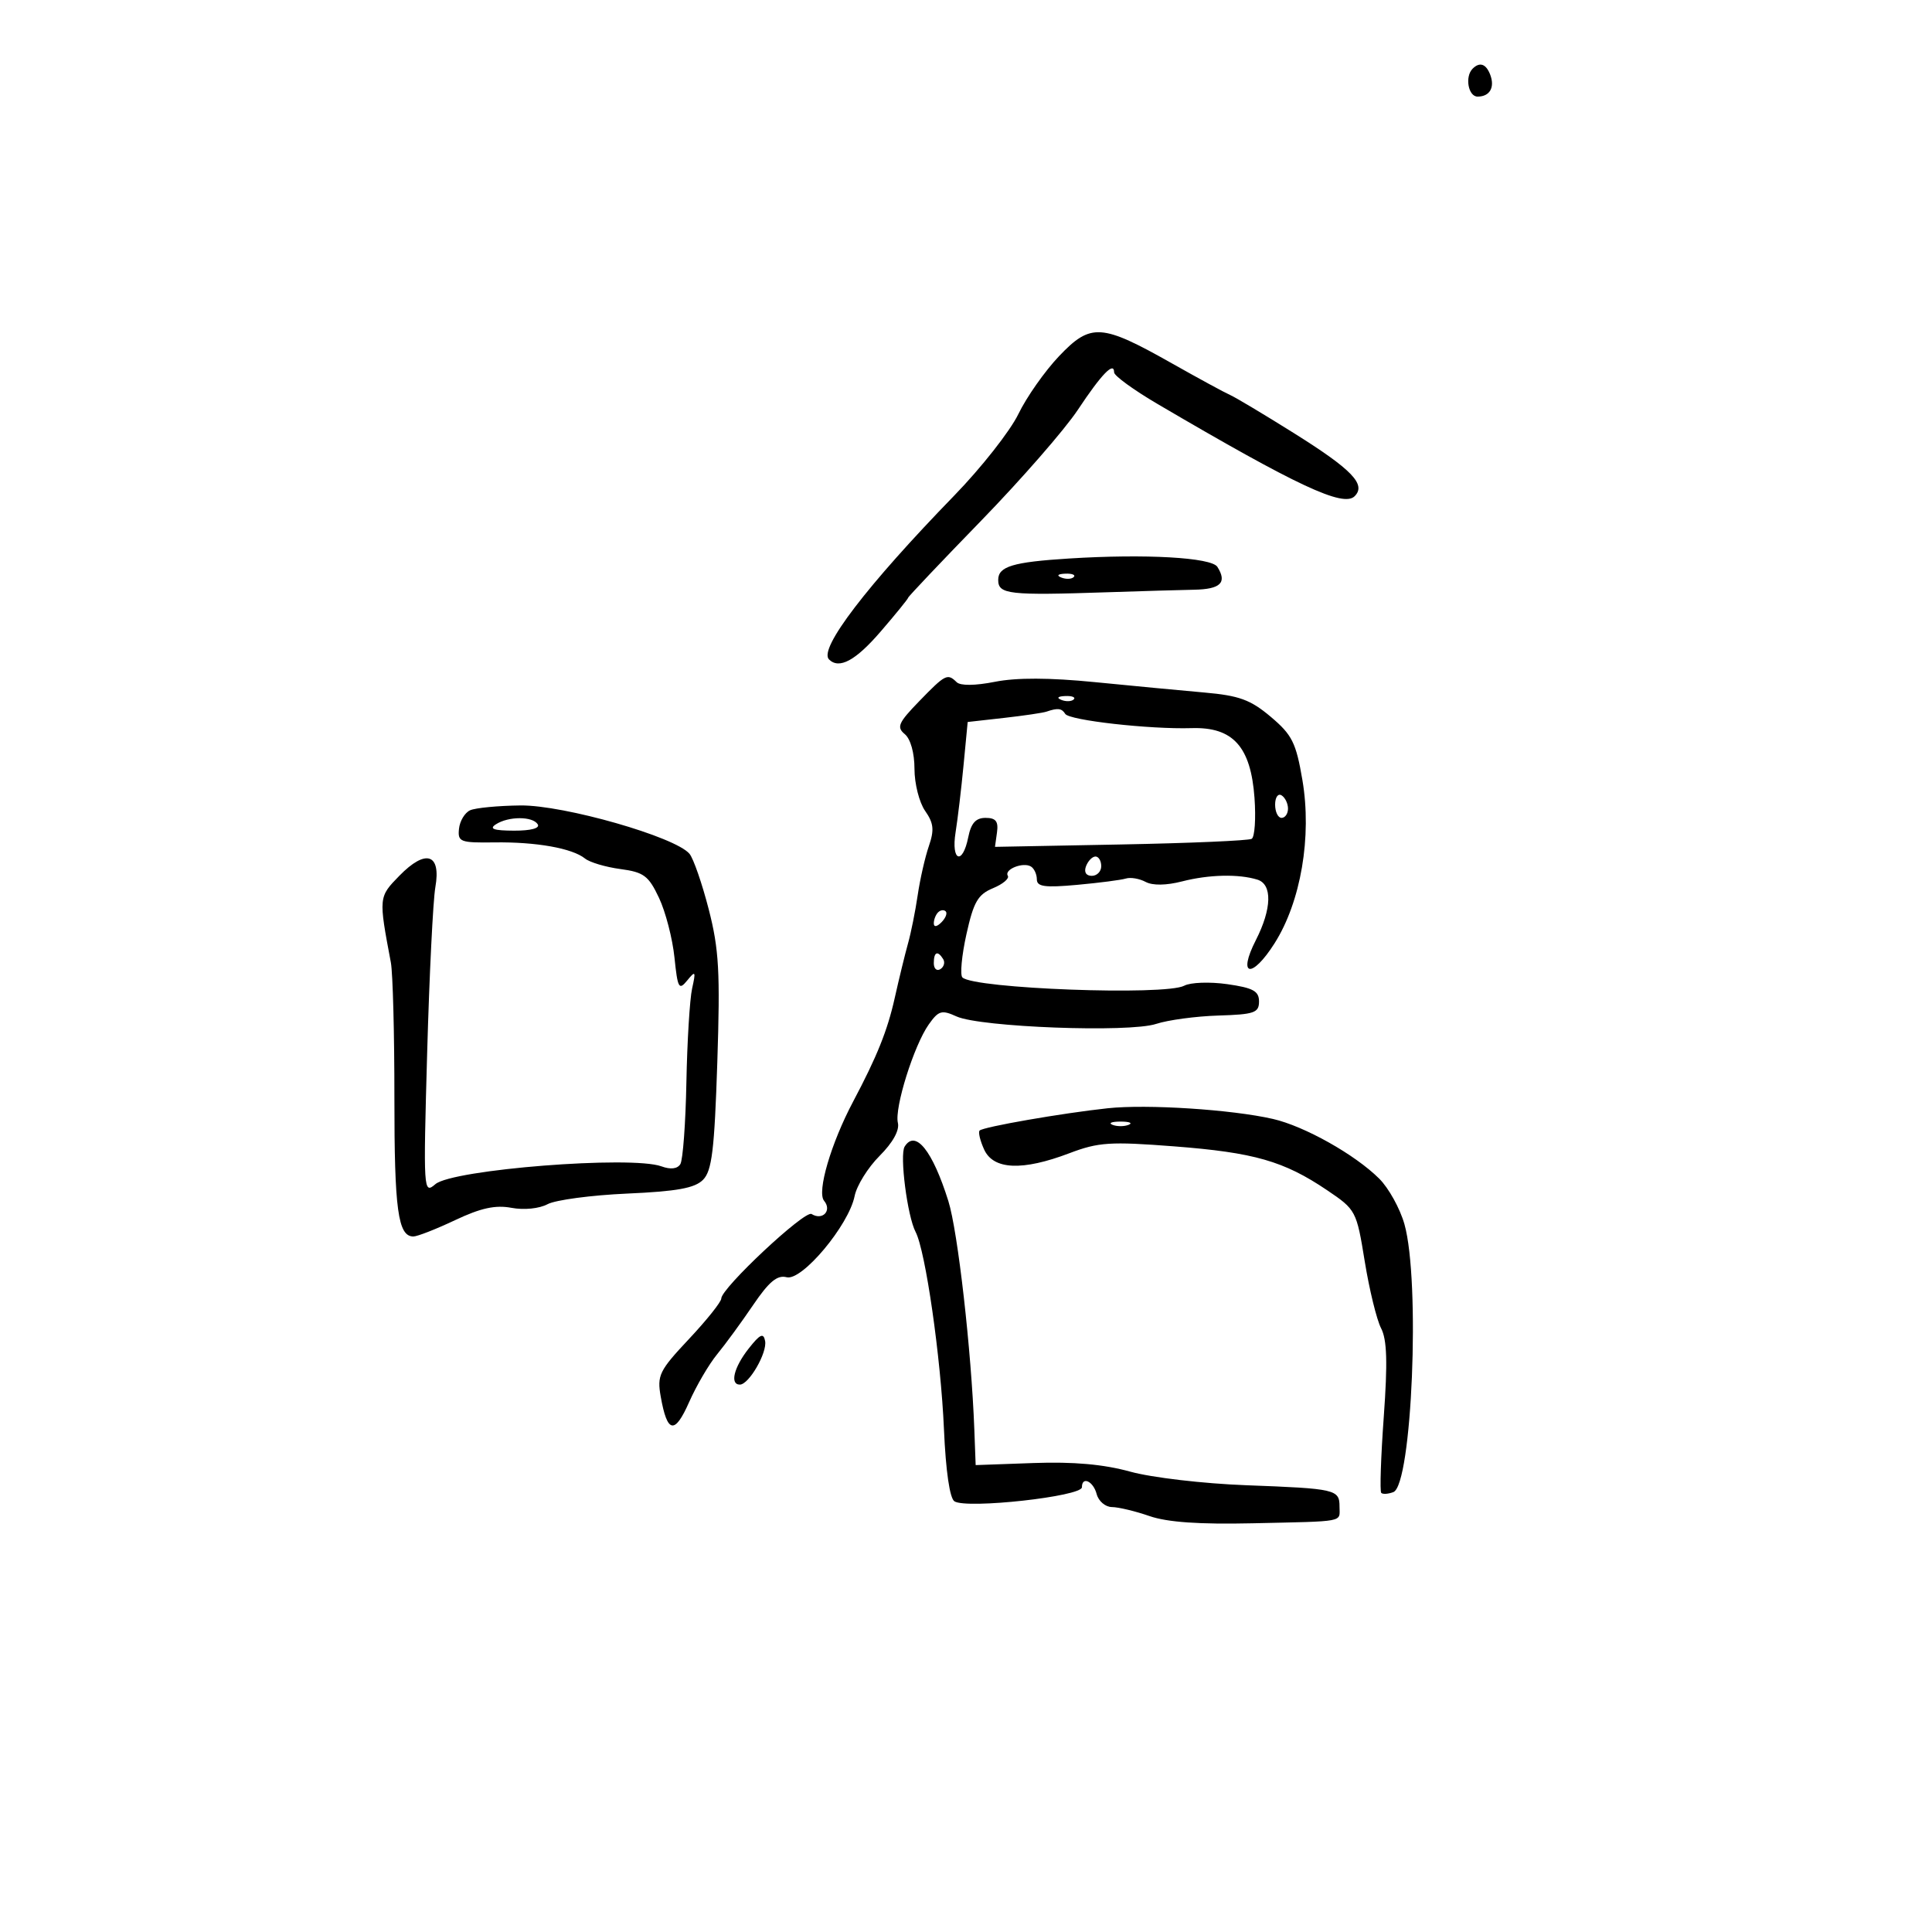 <svg xmlns="http://www.w3.org/2000/svg" width="300" height="300" viewBox="0 0 300 300" version="1.1">
	<path d="M 228.667 10.667 C 227.433 11.901, 227.987 15, 229.441 15 C 231.334 15, 232.155 13.568, 231.396 11.590 C 230.749 9.904, 229.763 9.570, 228.667 10.667 M 164.474 55.277 C 162.260 57.600, 159.407 61.657, 158.133 64.292 C 156.859 66.928, 152.371 72.631, 148.159 76.967 C 134.606 90.915, 127.085 100.752, 128.724 102.390 C 130.299 103.966, 132.853 102.590, 136.750 98.064 C 139.088 95.350, 141.008 92.987, 141.017 92.814 C 141.027 92.641, 146.125 87.263, 152.346 80.861 C 158.567 74.460, 165.320 66.718, 167.353 63.656 C 171.062 58.068, 173 56.067, 173 57.826 C 173 58.346, 176.037 60.554, 179.750 62.734 C 201.416 75.455, 208.589 78.811, 210.348 77.052 C 212.176 75.224, 209.949 72.913, 200.895 67.242 C 196.278 64.350, 191.825 61.689, 191 61.328 C 190.175 60.968, 186.125 58.767, 182 56.437 C 171.027 50.238, 169.381 50.130, 164.474 55.277 M 166 86.725 C 157.271 87.273, 155 87.958, 155 90.045 C 155 92.294, 156.628 92.478, 172 91.963 C 177.225 91.788, 183.261 91.612, 185.413 91.572 C 189.534 91.496, 190.580 90.470, 189.035 88.024 C 188.110 86.560, 177.855 85.981, 166 86.725 M 164.813 89.683 C 165.534 89.972, 166.397 89.936, 166.729 89.604 C 167.061 89.272, 166.471 89.036, 165.417 89.079 C 164.252 89.127, 164.015 89.364, 164.813 89.683 M 142.744 108.874 C 139.490 112.228, 139.189 112.912, 140.494 113.995 C 141.393 114.741, 142 116.919, 142 119.400 C 142 121.685, 142.743 124.616, 143.652 125.913 C 144.985 127.817, 145.097 128.872, 144.232 131.386 C 143.643 133.099, 142.863 136.525, 142.500 139 C 142.137 141.475, 141.460 144.850, 140.996 146.500 C 140.533 148.150, 139.601 151.975, 138.925 155 C 137.803 160.023, 136.173 164.078, 132.473 171.054 C 129.036 177.534, 126.824 185.083, 127.961 186.453 C 129.228 187.979, 127.729 189.568, 126.019 188.512 C 124.982 187.871, 112 200.021, 112 201.633 C 112 202.152, 109.741 204.982, 106.980 207.923 C 102.356 212.848, 102.011 213.555, 102.601 216.885 C 103.610 222.572, 104.763 222.791, 107.005 217.722 C 108.132 215.174, 110.089 211.831, 111.353 210.295 C 112.617 208.758, 115.129 205.323, 116.934 202.662 C 119.414 199.007, 120.690 197.947, 122.151 198.329 C 124.523 198.949, 131.798 190.260, 132.705 185.723 C 133.030 184.099, 134.774 181.293, 136.581 179.486 C 138.642 177.424, 139.700 175.512, 139.422 174.351 C 138.868 172.040, 141.919 162.320, 144.217 159.074 C 145.741 156.921, 146.225 156.781, 148.523 157.829 C 152.204 159.506, 175.332 160.376, 179.517 158.994 C 181.364 158.385, 185.716 157.799, 189.188 157.693 C 194.755 157.523, 195.500 157.266, 195.500 155.512 C 195.500 153.893, 194.587 153.394, 190.576 152.820 C 187.868 152.433, 184.860 152.540, 183.892 153.058 C 180.945 154.635, 151.193 153.526, 149.441 151.774 C 149.053 151.386, 149.334 148.371, 150.065 145.074 C 151.180 140.046, 151.845 138.893, 154.185 137.923 C 155.719 137.288, 156.758 136.417, 156.493 135.989 C 155.881 134.999, 158.877 133.806, 160.090 134.556 C 160.591 134.865, 161 135.760, 161 136.544 C 161 137.687, 162.240 137.856, 167.250 137.400 C 170.688 137.087, 174.095 136.646, 174.822 136.419 C 175.550 136.193, 176.929 136.427, 177.888 136.940 C 178.981 137.525, 181.098 137.495, 183.565 136.861 C 187.720 135.793, 192.337 135.687, 195.250 136.591 C 197.589 137.318, 197.491 141.118, 195.007 145.985 C 192.115 151.656, 194.384 152.041, 197.911 146.479 C 202.001 140.030, 203.729 129.901, 202.237 121.127 C 201.249 115.320, 200.641 114.105, 197.322 111.305 C 194.177 108.652, 192.428 108.012, 187.017 107.535 C 183.433 107.220, 175.775 106.492, 170 105.920 C 162.978 105.223, 157.844 105.206, 154.500 105.868 C 151.422 106.477, 149.135 106.500, 148.550 105.929 C 147.119 104.530, 146.802 104.690, 142.744 108.874 M 164.813 108.683 C 165.534 108.972, 166.397 108.936, 166.729 108.604 C 167.061 108.272, 166.471 108.036, 165.417 108.079 C 164.252 108.127, 164.015 108.364, 164.813 108.683 M 162.500 110.502 C 161.950 110.692, 158.971 111.131, 155.880 111.479 L 150.261 112.111 149.621 118.806 C 149.269 122.488, 148.711 127.188, 148.381 129.250 C 147.664 133.731, 149.467 134.417, 150.350 130 C 150.787 127.816, 151.518 127, 153.038 127 C 154.629 127, 155.051 127.535, 154.813 129.250 L 154.500 131.500 174 131.130 C 184.725 130.927, 193.887 130.532, 194.361 130.253 C 194.834 129.973, 195.031 127.108, 194.798 123.886 C 194.223 115.933, 191.459 112.867, 185.040 113.063 C 178.521 113.262, 166.028 111.855, 165.409 110.852 C 164.868 109.977, 164.243 109.902, 162.500 110.502 M 198 124.941 C 198 126.073, 198.450 127, 199 127 C 199.550 127, 200 126.352, 200 125.559 C 200 124.766, 199.550 123.840, 199 123.500 C 198.450 123.160, 198 123.809, 198 124.941 M 73 125.820 C 72.175 126.194, 71.397 127.487, 71.272 128.693 C 71.060 130.730, 71.452 130.881, 76.772 130.807 C 83.253 130.717, 88.861 131.715, 90.837 133.310 C 91.572 133.903, 94.043 134.639, 96.329 134.944 C 99.970 135.431, 100.714 135.986, 102.333 139.425 C 103.349 141.584, 104.428 145.746, 104.730 148.675 C 105.225 153.474, 105.421 153.827, 106.708 152.250 C 107.998 150.669, 108.072 150.790, 107.470 153.500 C 107.104 155.150, 106.705 161.699, 106.583 168.053 C 106.461 174.407, 106.039 180.127, 105.645 180.765 C 105.188 181.505, 104.129 181.631, 102.715 181.113 C 98.052 179.406, 70.272 181.593, 67.606 183.877 C 65.752 185.465, 65.725 185.025, 66.329 163.500 C 66.669 151.400, 67.241 139.820, 67.601 137.768 C 68.516 132.553, 66.120 131.785, 62.019 135.981 C 58.780 139.294, 58.779 139.309, 60.693 149.459 C 61 151.086, 61.247 160.536, 61.242 170.459 C 61.234 187.859, 61.800 192, 64.189 192 C 64.804 192, 67.724 190.857, 70.678 189.459 C 74.650 187.580, 76.926 187.083, 79.419 187.551 C 81.368 187.916, 83.733 187.678, 85.026 186.986 C 86.256 186.328, 91.816 185.587, 97.381 185.339 C 105.138 184.994, 107.890 184.493, 109.171 183.194 C 110.547 181.800, 110.938 178.580, 111.382 164.986 C 111.842 150.908, 111.646 147.400, 110.051 141.197 C 109.021 137.195, 107.678 133.317, 107.065 132.579 C 104.886 129.952, 87.560 124.995, 80.822 125.070 C 77.345 125.109, 73.825 125.446, 73 125.820 M 77 128 C 75.903 128.709, 76.658 128.973, 79.809 128.985 C 82.430 128.994, 83.876 128.608, 83.500 128 C 82.716 126.731, 78.963 126.731, 77 128 M 168.638 134.500 C 168.288 135.414, 168.637 136, 169.531 136 C 170.339 136, 171 135.325, 171 134.500 C 171 133.675, 170.598 133, 170.107 133 C 169.616 133, 168.955 133.675, 168.638 134.500 M 145.667 141.667 C 145.300 142.033, 145 142.798, 145 143.367 C 145 143.993, 145.466 143.934, 146.183 143.217 C 146.834 142.566, 147.134 141.801, 146.850 141.517 C 146.566 141.232, 146.033 141.300, 145.667 141.667 M 145 149.559 C 145 150.416, 145.457 150.835, 146.016 150.490 C 146.575 150.144, 146.774 149.443, 146.457 148.931 C 145.600 147.544, 145 147.802, 145 149.559 M 172 172.090 C 164.925 172.850, 152.688 174.979, 152.116 175.550 C 151.874 175.793, 152.189 177.118, 152.816 178.496 C 154.254 181.651, 158.750 181.847, 166.055 179.071 C 170.563 177.358, 172.380 177.239, 182.315 178.006 C 194.751 178.965, 199.360 180.286, 206.068 184.813 C 210.554 187.841, 210.640 188.004, 211.918 195.874 C 212.632 200.267, 213.773 204.936, 214.454 206.249 C 215.376 208.026, 215.482 211.543, 214.871 220.009 C 214.419 226.264, 214.243 231.577, 214.481 231.815 C 214.719 232.052, 215.565 231.997, 216.361 231.692 C 219.259 230.579, 220.569 198.911, 218.081 190.092 C 217.397 187.668, 215.637 184.487, 214.169 183.024 C 210.413 179.282, 202.553 174.867, 197.653 173.747 C 191.251 172.284, 178.104 171.435, 172 172.090 M 172.750 174.662 C 173.438 174.940, 174.563 174.940, 175.250 174.662 C 175.938 174.385, 175.375 174.158, 174 174.158 C 172.625 174.158, 172.063 174.385, 172.750 174.662 M 140.472 178.046 C 139.671 179.341, 140.892 188.856, 142.170 191.286 C 143.713 194.221, 146.092 210.772, 146.578 221.951 C 146.860 228.444, 147.478 232.678, 148.211 233.130 C 150.165 234.338, 168 232.363, 168 230.939 C 168 229.177, 169.765 229.995, 170.290 232 C 170.577 233.100, 171.642 234.007, 172.656 234.015 C 173.670 234.023, 176.300 234.653, 178.500 235.417 C 181.258 236.373, 186.225 236.721, 194.500 236.535 C 209.116 236.207, 208 236.419, 208 233.969 C 208 231.276, 207.454 231.150, 193.500 230.626 C 186.846 230.376, 178.827 229.436, 175.500 228.516 C 171.374 227.375, 166.689 226.957, 160.500 227.178 L 151.500 227.500 151.294 222 C 150.831 209.669, 148.732 191.193, 147.260 186.500 C 144.803 178.660, 142.141 175.345, 140.472 178.046 M 116.243 209.418 C 113.950 212.334, 113.301 215, 114.885 215 C 116.291 215, 119.156 210.048, 118.805 208.224 C 118.552 206.912, 118.019 207.160, 116.243 209.418" stroke="none" fill="black" fill-rule="evenodd"/>
</svg>